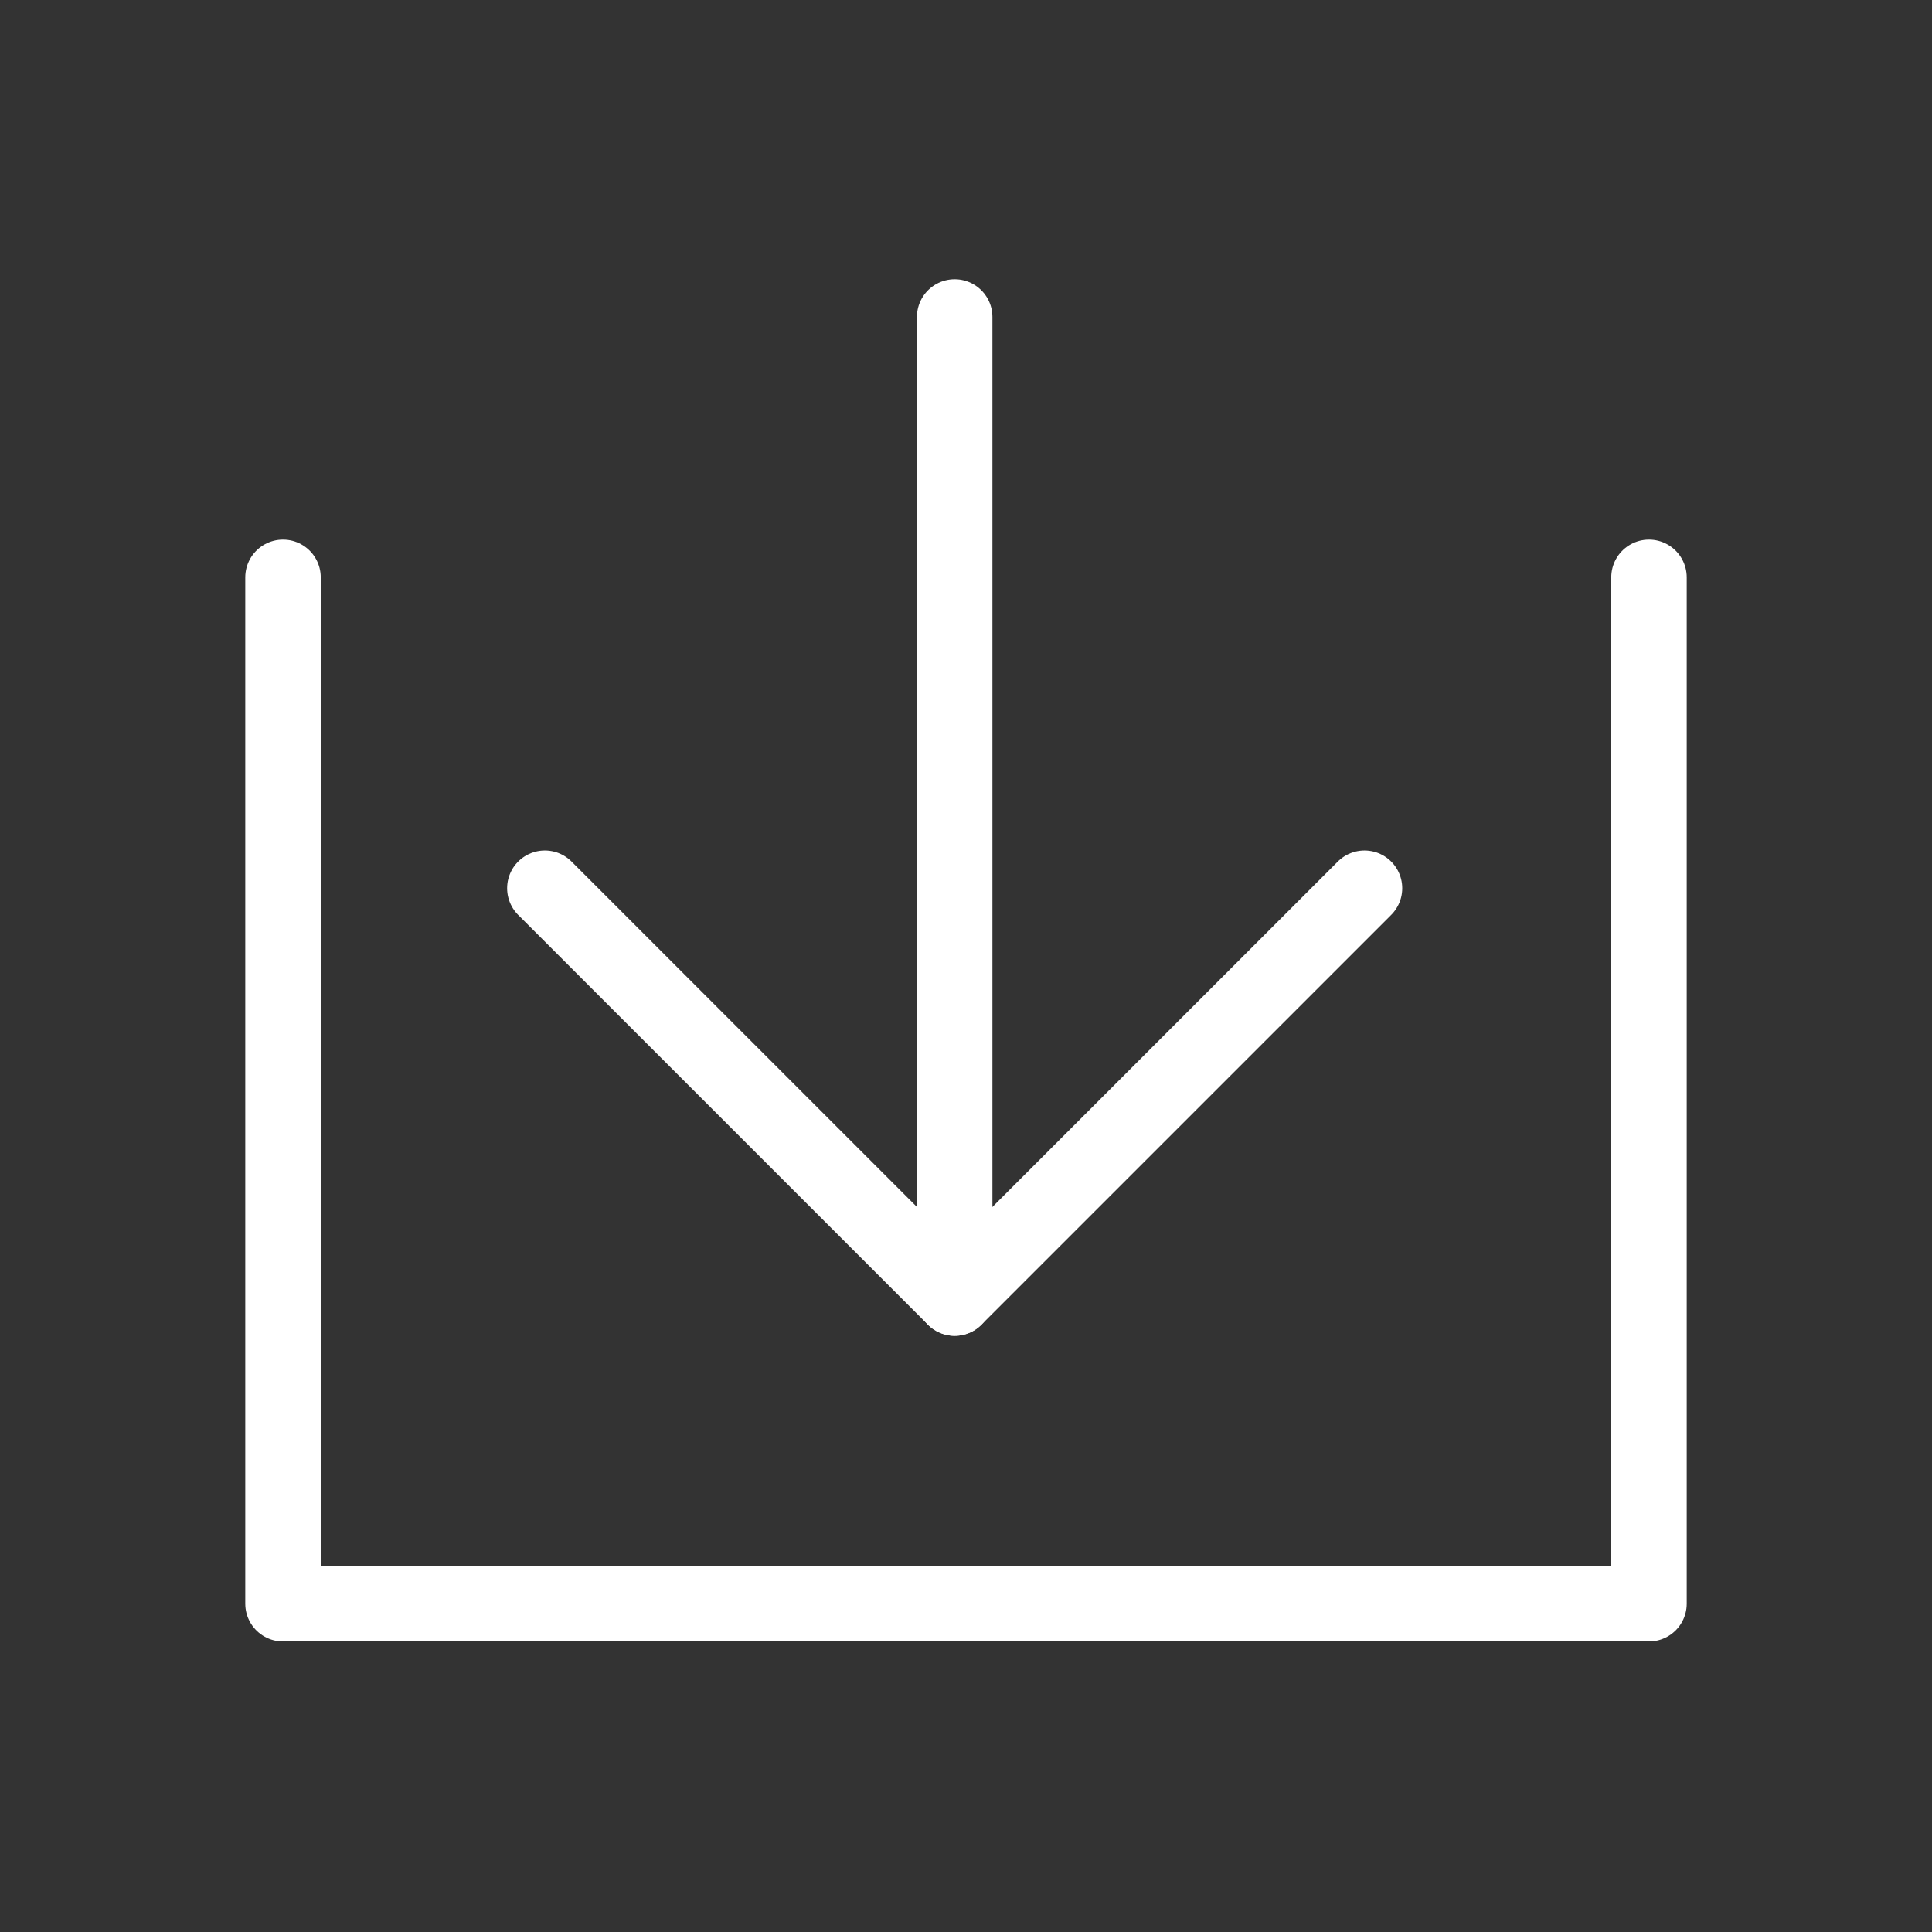 <?xml version="1.0" encoding="utf-8"?>
<!-- Generator: Adobe Illustrator 16.0.0, SVG Export Plug-In . SVG Version: 6.00 Build 0)  -->
<!DOCTYPE svg PUBLIC "-//W3C//DTD SVG 1.1//EN" "http://www.w3.org/Graphics/SVG/1.1/DTD/svg11.dtd">
<svg version="1.1" id="Layer_1" xmlns="http://www.w3.org/2000/svg" xmlns:xlink="http://www.w3.org/1999/xlink" x="0px" y="0px"
	 width="512px" height="512px" viewBox="0 0 512 512" enable-background="new 0 0 512 512" xml:space="preserve">
<rect x="0" y="0" width="512" height="512" fill="#333333" stroke="none"/>
<polyline fill="none" stroke="#FFFFFF" stroke-width="20" stroke-linecap="round" stroke-linejoin="round" stroke-miterlimit="10" points="
	437,153 437,425 75,425 75,153 "/>
<g>
	
		<line fill="none" stroke="#FFFFFF" stroke-width="20" stroke-linecap="round" stroke-linejoin="round" stroke-miterlimit="10" x1="253" y1="84" x2="253" y2="342"/>
	
		<line fill="none" stroke="#FFFFFF" stroke-width="20" stroke-linecap="round" stroke-linejoin="round" stroke-miterlimit="10" x1="253" y1="344" x2="144.392" y2="235.392"/>
	
		<line fill="none" stroke="#FFFFFF" stroke-width="20" stroke-linecap="round" stroke-linejoin="round" stroke-miterlimit="10" x1="253" y1="344" x2="361.608" y2="235.392"/>
</g>
</svg>
